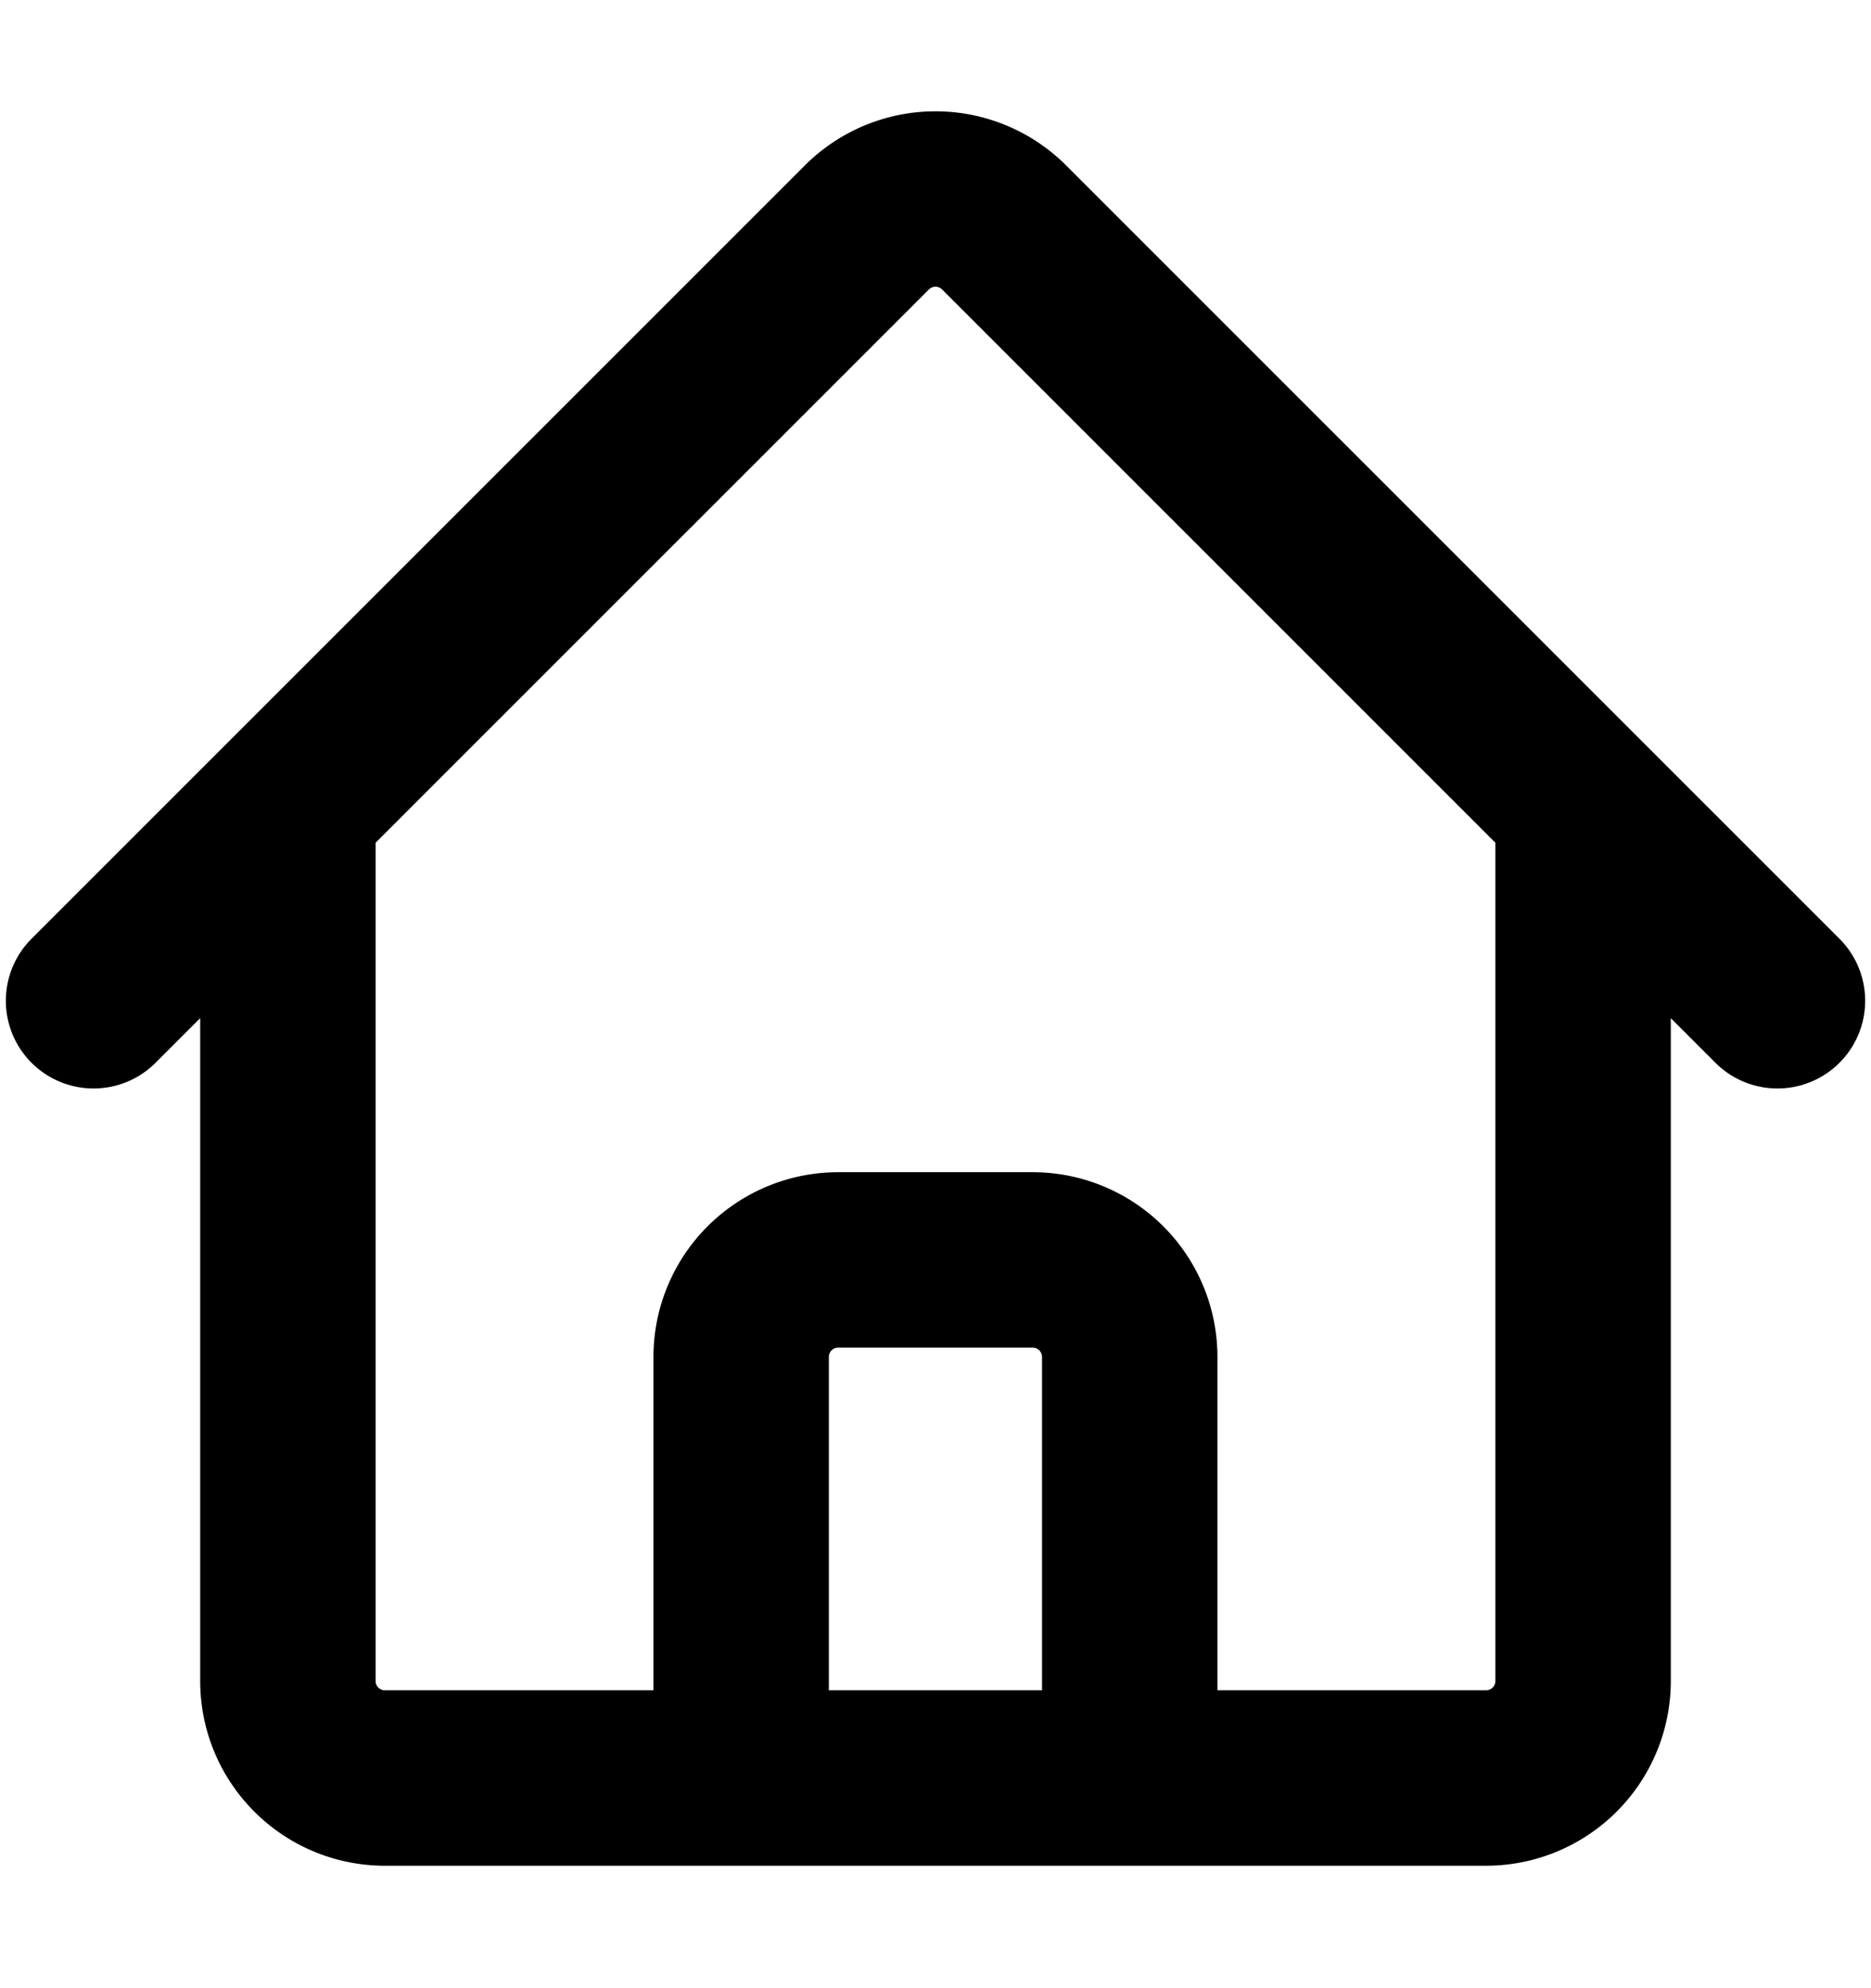 <svg xmlns="http://www.w3.org/2000/svg" fill="none" viewBox="0 0 16 17" stroke-width="1.5" stroke="currentColor" aria-hidden="true">
  <g clip-path="url(#clip0_1243_5036)">
    <path stroke-linecap="round" stroke-linejoin="round" d="M.8 8.557l6.613-6.612a.83.83 0 011.174 0L15.2 8.557M2.462 6.896v7.477c0 .459.372.83.83.83h3.046v-3.6a.83.83 0 01.831-.83h1.662a.83.83 0 01.83.83v3.6h3.047a.83.83 0 00.83-.83V6.896m-8.307 8.307h6.092"/>
  </g>
  <defs>
    <clipPath id="clip0_1243_5036">
      <path fill="#fff" d="M0 0h16v16H0z" transform="translate(0 .547)"/>
    </clipPath>
  </defs>
</svg>
